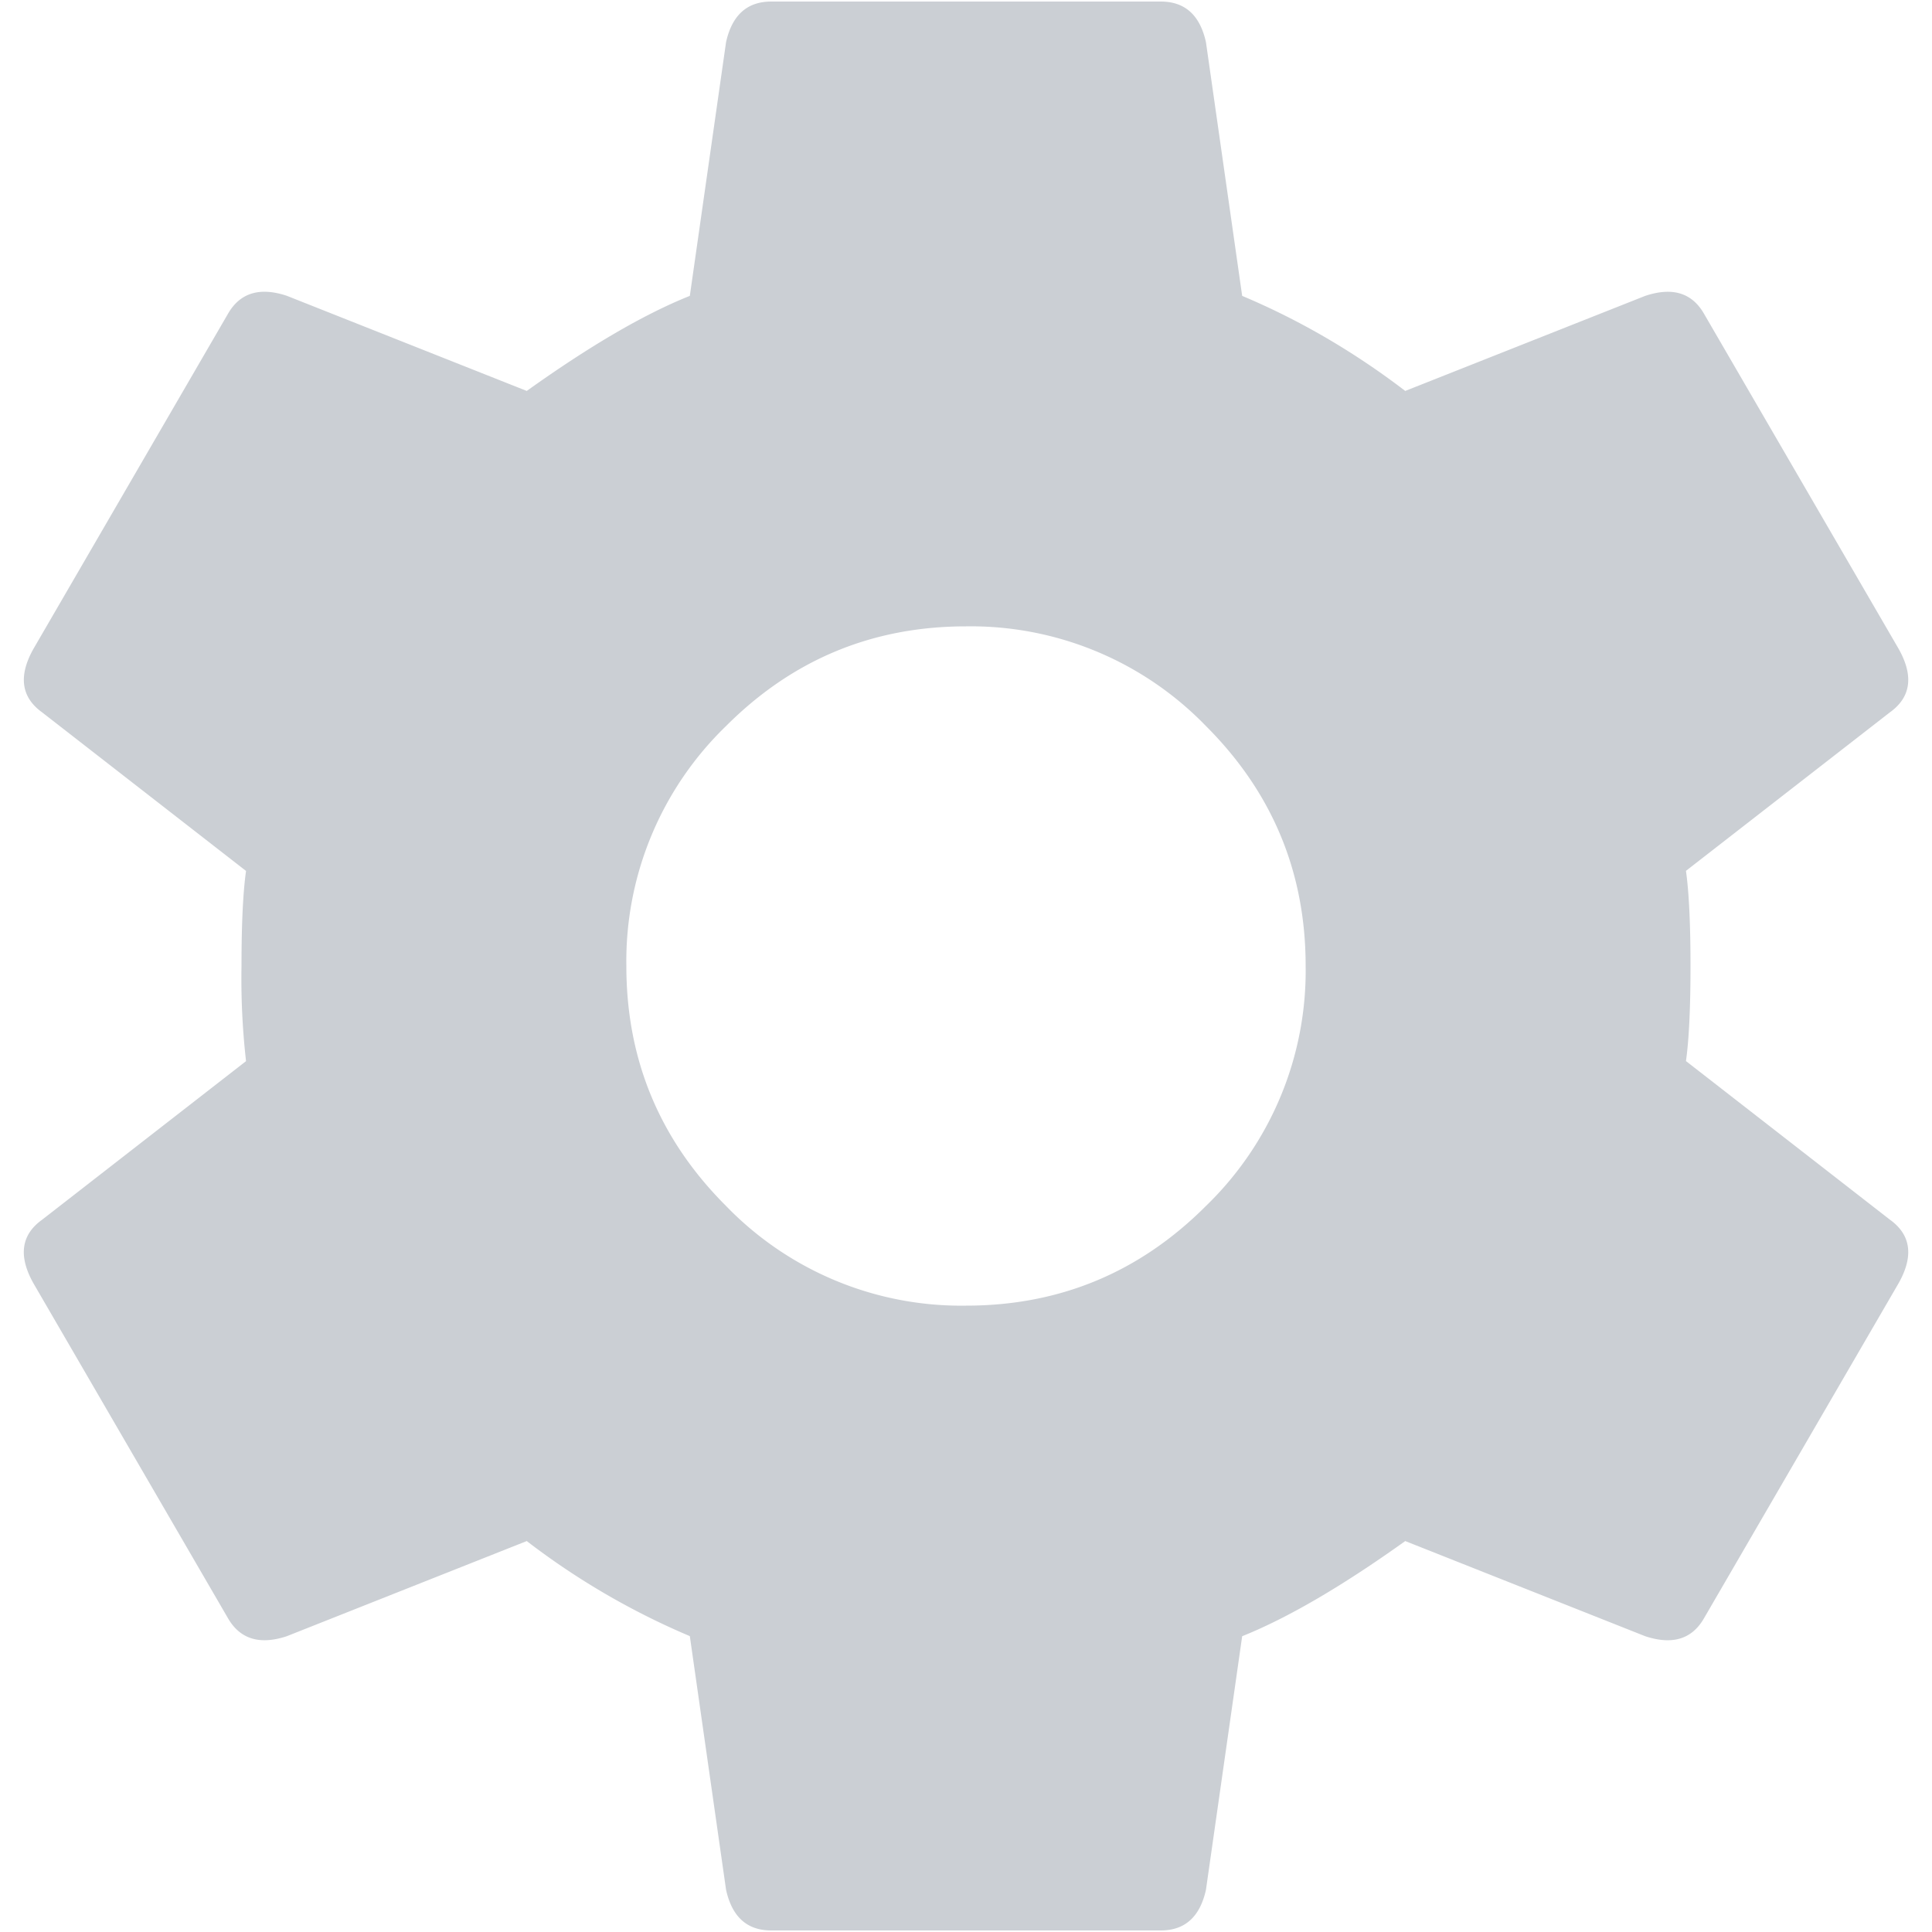<svg width="20" height="20" fill="none" xmlns="http://www.w3.org/2000/svg"><path d="M7.516 12.484A3.386 3.386 0 0 0 10 13.516c.969 0 1.797-.344 2.484-1.032A3.386 3.386 0 0 0 13.516 10c0-.969-.344-1.797-1.032-2.484A3.386 3.386 0 0 0 10 6.484c-.969 0-1.797.344-2.484 1.032A3.386 3.386 0 0 0 6.484 10c0 .969.344 1.797 1.032 2.484zm9.937-1.5 2.11 1.641c.218.156.25.375.093.656l-2.015 3.469c-.125.219-.328.281-.61.188l-2.484-.985c-.656.469-1.219.797-1.688.985l-.375 2.625c-.062.28-.218.421-.468.421H7.984c-.25 0-.406-.14-.468-.422l-.375-2.625a7.672 7.672 0 0 1-1.688-.984l-2.484.985c-.281.093-.485.03-.61-.188L.344 13.281c-.156-.281-.125-.5.094-.656l2.109-1.64A7.575 7.575 0 0 1 2.5 10c0-.438.016-.766.047-.984L.437 7.375C.22 7.219.188 7 .345 6.719L2.359 3.25c.125-.219.329-.281.61-.188l2.484.985c.656-.469 1.219-.797 1.688-.984L7.516.437c.062-.28.218-.421.468-.421h4.032c.25 0 .406.14.468.421l.375 2.626c.594.25 1.157.578 1.688.984l2.484-.984c.282-.094.485-.032.61.187l2.015 3.469c.157.281.125.5-.093.656l-2.11 1.64c.031.22.047.547.047.985 0 .438-.016.766-.047.984z" fill="#CBCFD4"/></svg>